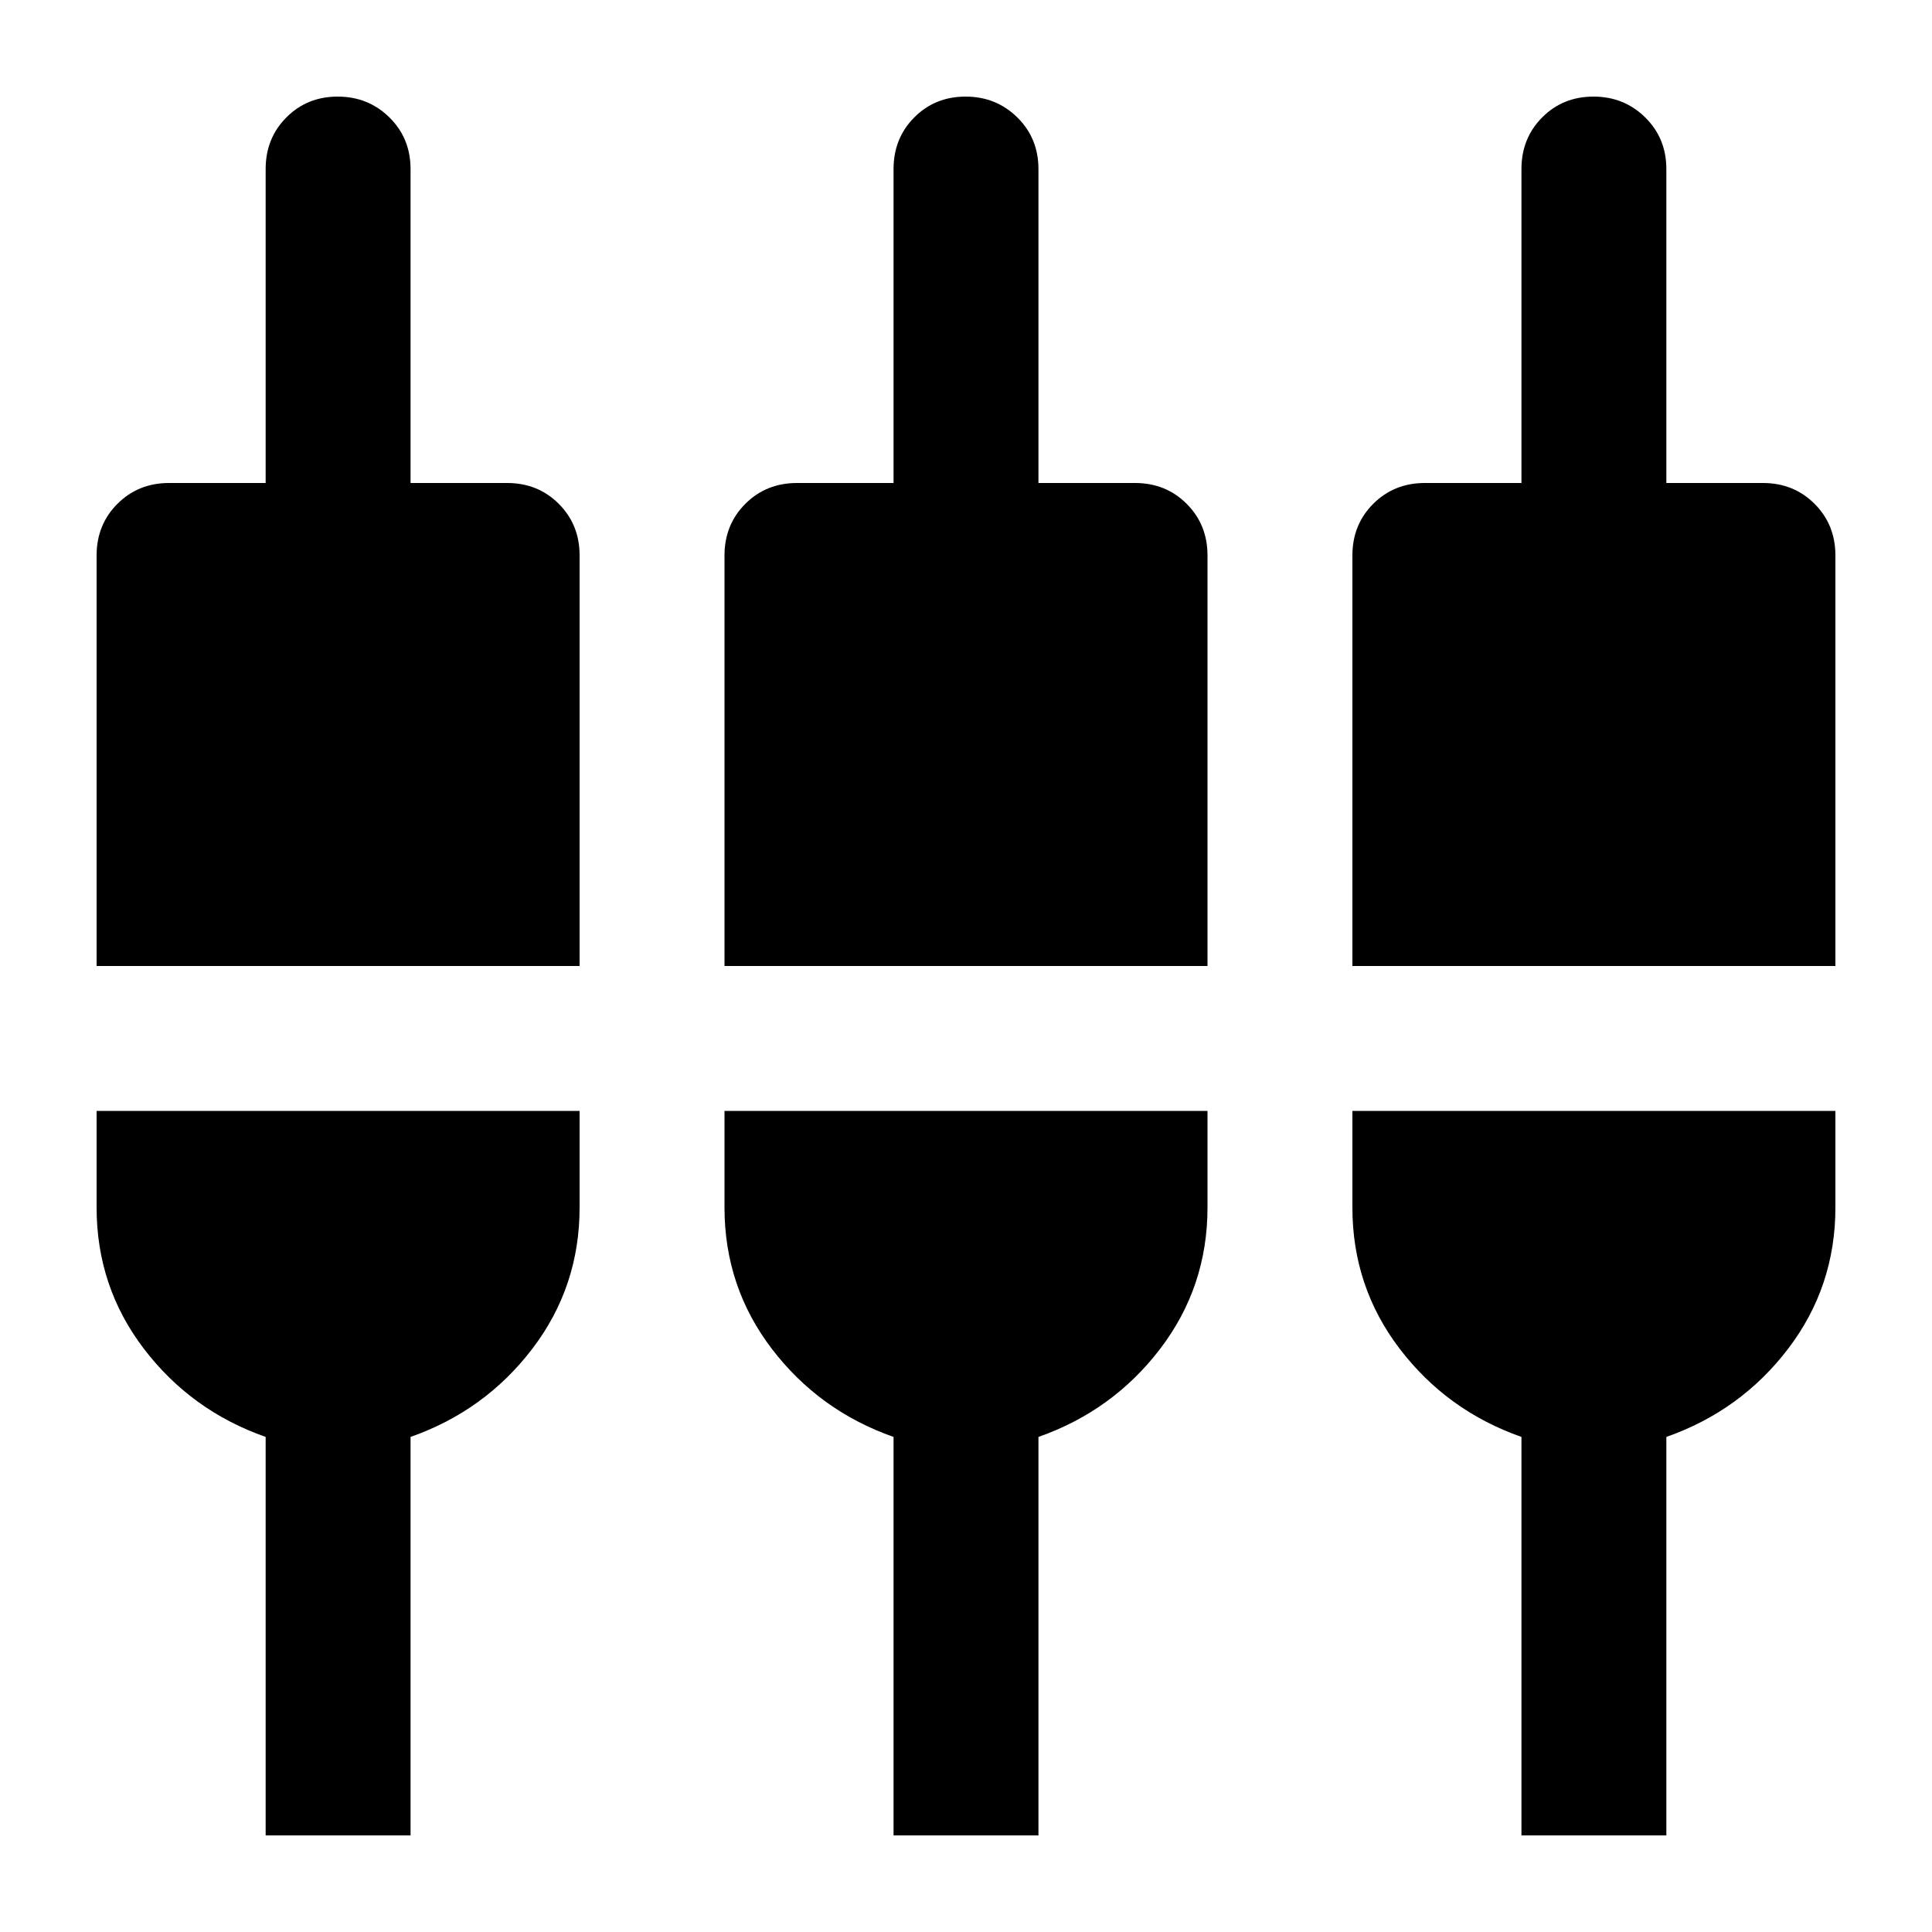 <svg xmlns="http://www.w3.org/2000/svg" height="20" viewBox="0 -960 960 960" width="20"><path d="M132-48v-198q-37-13-60.5-43.8Q48-320.61 48-360v-48h240v48q0 39.39-23.5 70.2Q241-259 204-246v198h-72Zm312 0v-198q-37-13-60.5-43.8Q360-320.61 360-360v-48h240v48q0 39.39-23.5 70.2Q553-259 516-246v198h-72Zm312 0v-198q-37-13-60.5-43.8Q672-320.61 672-360v-48h240v48q0 39.39-23.5 70.2Q865-259 828-246v198h-72ZM48-480v-204q0-15.3 10.35-25.65Q68.7-720 84-720h48v-156q0-15.3 10.29-25.65Q152.58-912 167.79-912t25.71 10.35Q204-891.3 204-876v156h48q15.3 0 25.65 10.35Q288-699.3 288-684v204H48Zm312 0v-204q0-15.3 10.35-25.65Q380.7-720 396-720h48v-156q0-15.3 10.29-25.65Q464.58-912 479.79-912t25.71 10.35Q516-891.3 516-876v156h48q15.3 0 25.65 10.35Q600-699.3 600-684v204H360Zm312 0v-204q0-15.3 10.35-25.65Q692.7-720 708-720h48v-156q0-15.3 10.29-25.65Q776.58-912 791.79-912t25.71 10.35Q828-891.3 828-876v156h48q15.3 0 25.65 10.35Q912-699.3 912-684v204H672Z"/></svg>